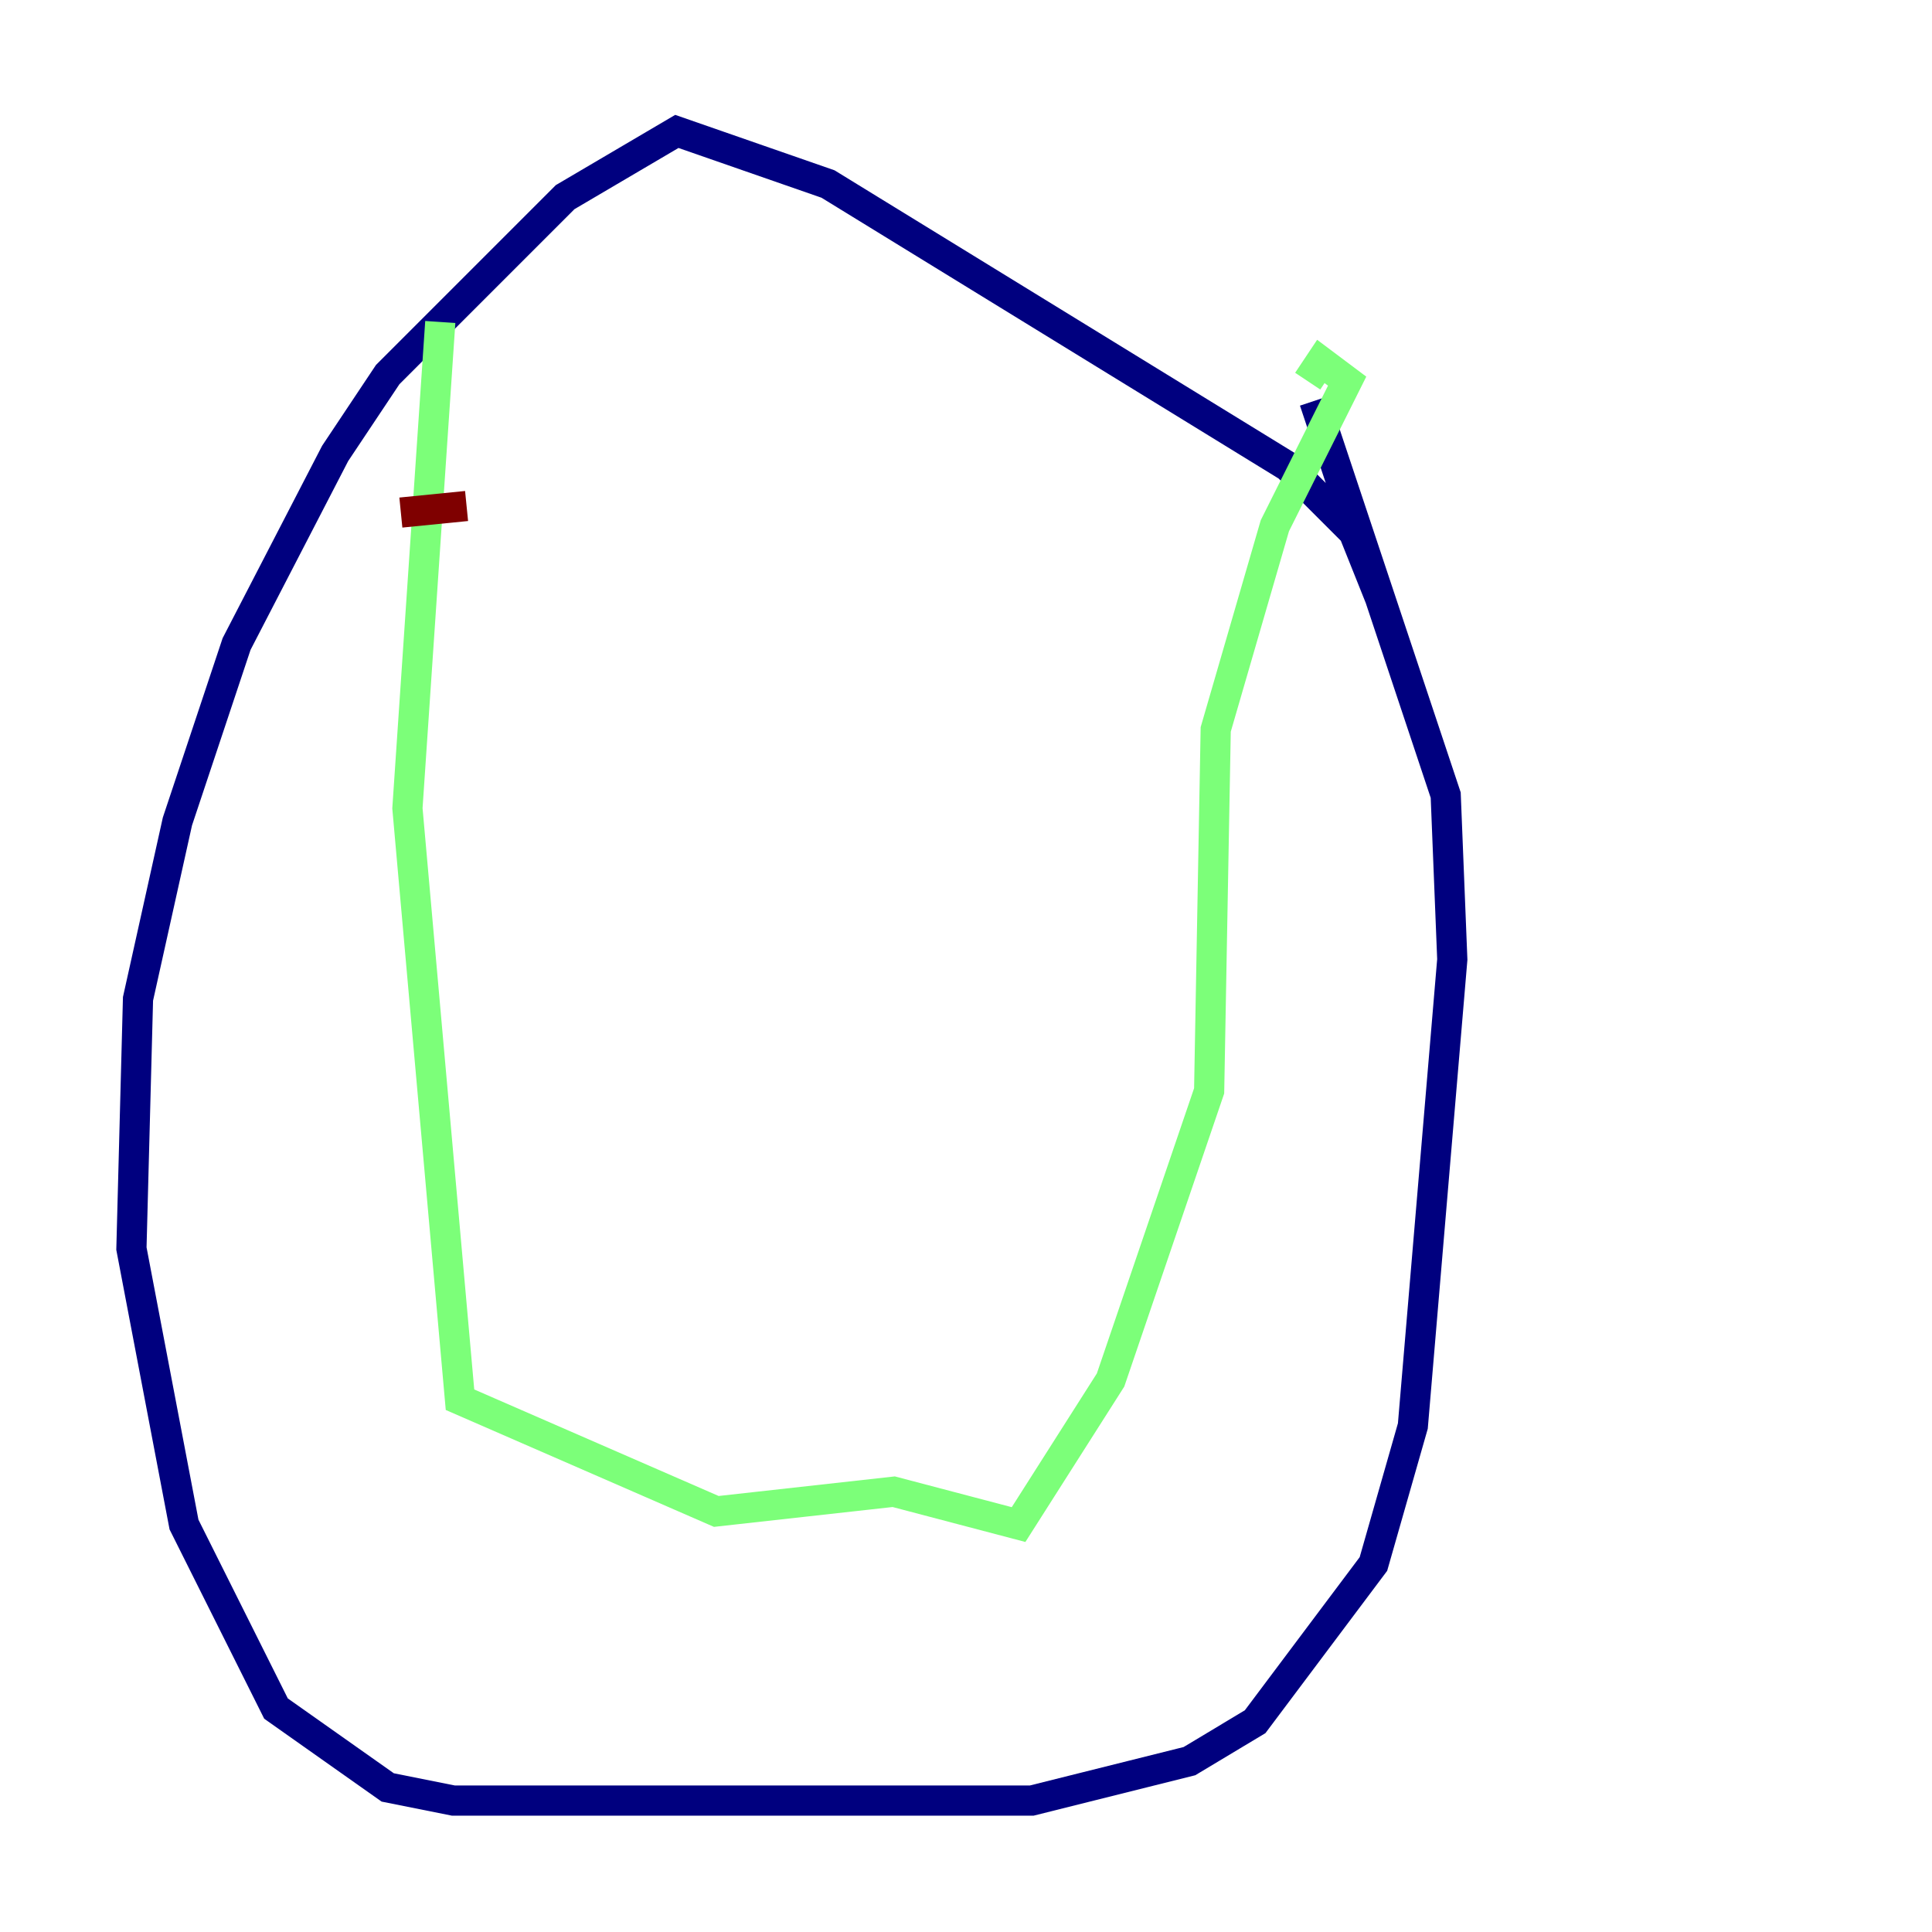 <?xml version="1.0" encoding="utf-8" ?>
<svg baseProfile="tiny" height="128" version="1.2" viewBox="0,0,128,128" width="128" xmlns="http://www.w3.org/2000/svg" xmlns:ev="http://www.w3.org/2001/xml-events" xmlns:xlink="http://www.w3.org/1999/xlink"><defs /><polyline fill="none" points="91.429,39.619 89.687,35.265 85.333,30.912 54.857,12.191 44.843,8.707 37.442,13.061 25.687,24.816 22.204,30.041 15.674,42.667 11.755,54.422 9.143,66.177 8.707,82.721 12.191,101.007 18.286,113.197 25.687,118.422 30.041,119.293 68.354,119.293 78.803,116.68 83.156,114.068 90.993,103.619 93.605,94.476 96.218,63.565 95.782,52.68 87.075,26.558" stroke="#00007f" stroke-width="2" /><polyline fill="none" points="29.17,21.333 26.993,53.551 30.476,92.735 47.456,100.136 59.211,98.83 67.483,101.007 73.578,91.429 80.109,72.272 80.544,48.327 84.463,34.83 89.252,25.252 87.51,23.946 86.639,25.252" stroke="#7cff79" stroke-width="2" /><polyline fill="none" points="26.558,33.959 30.912,33.524" stroke="#7f0000" stroke-width="2" /></svg>